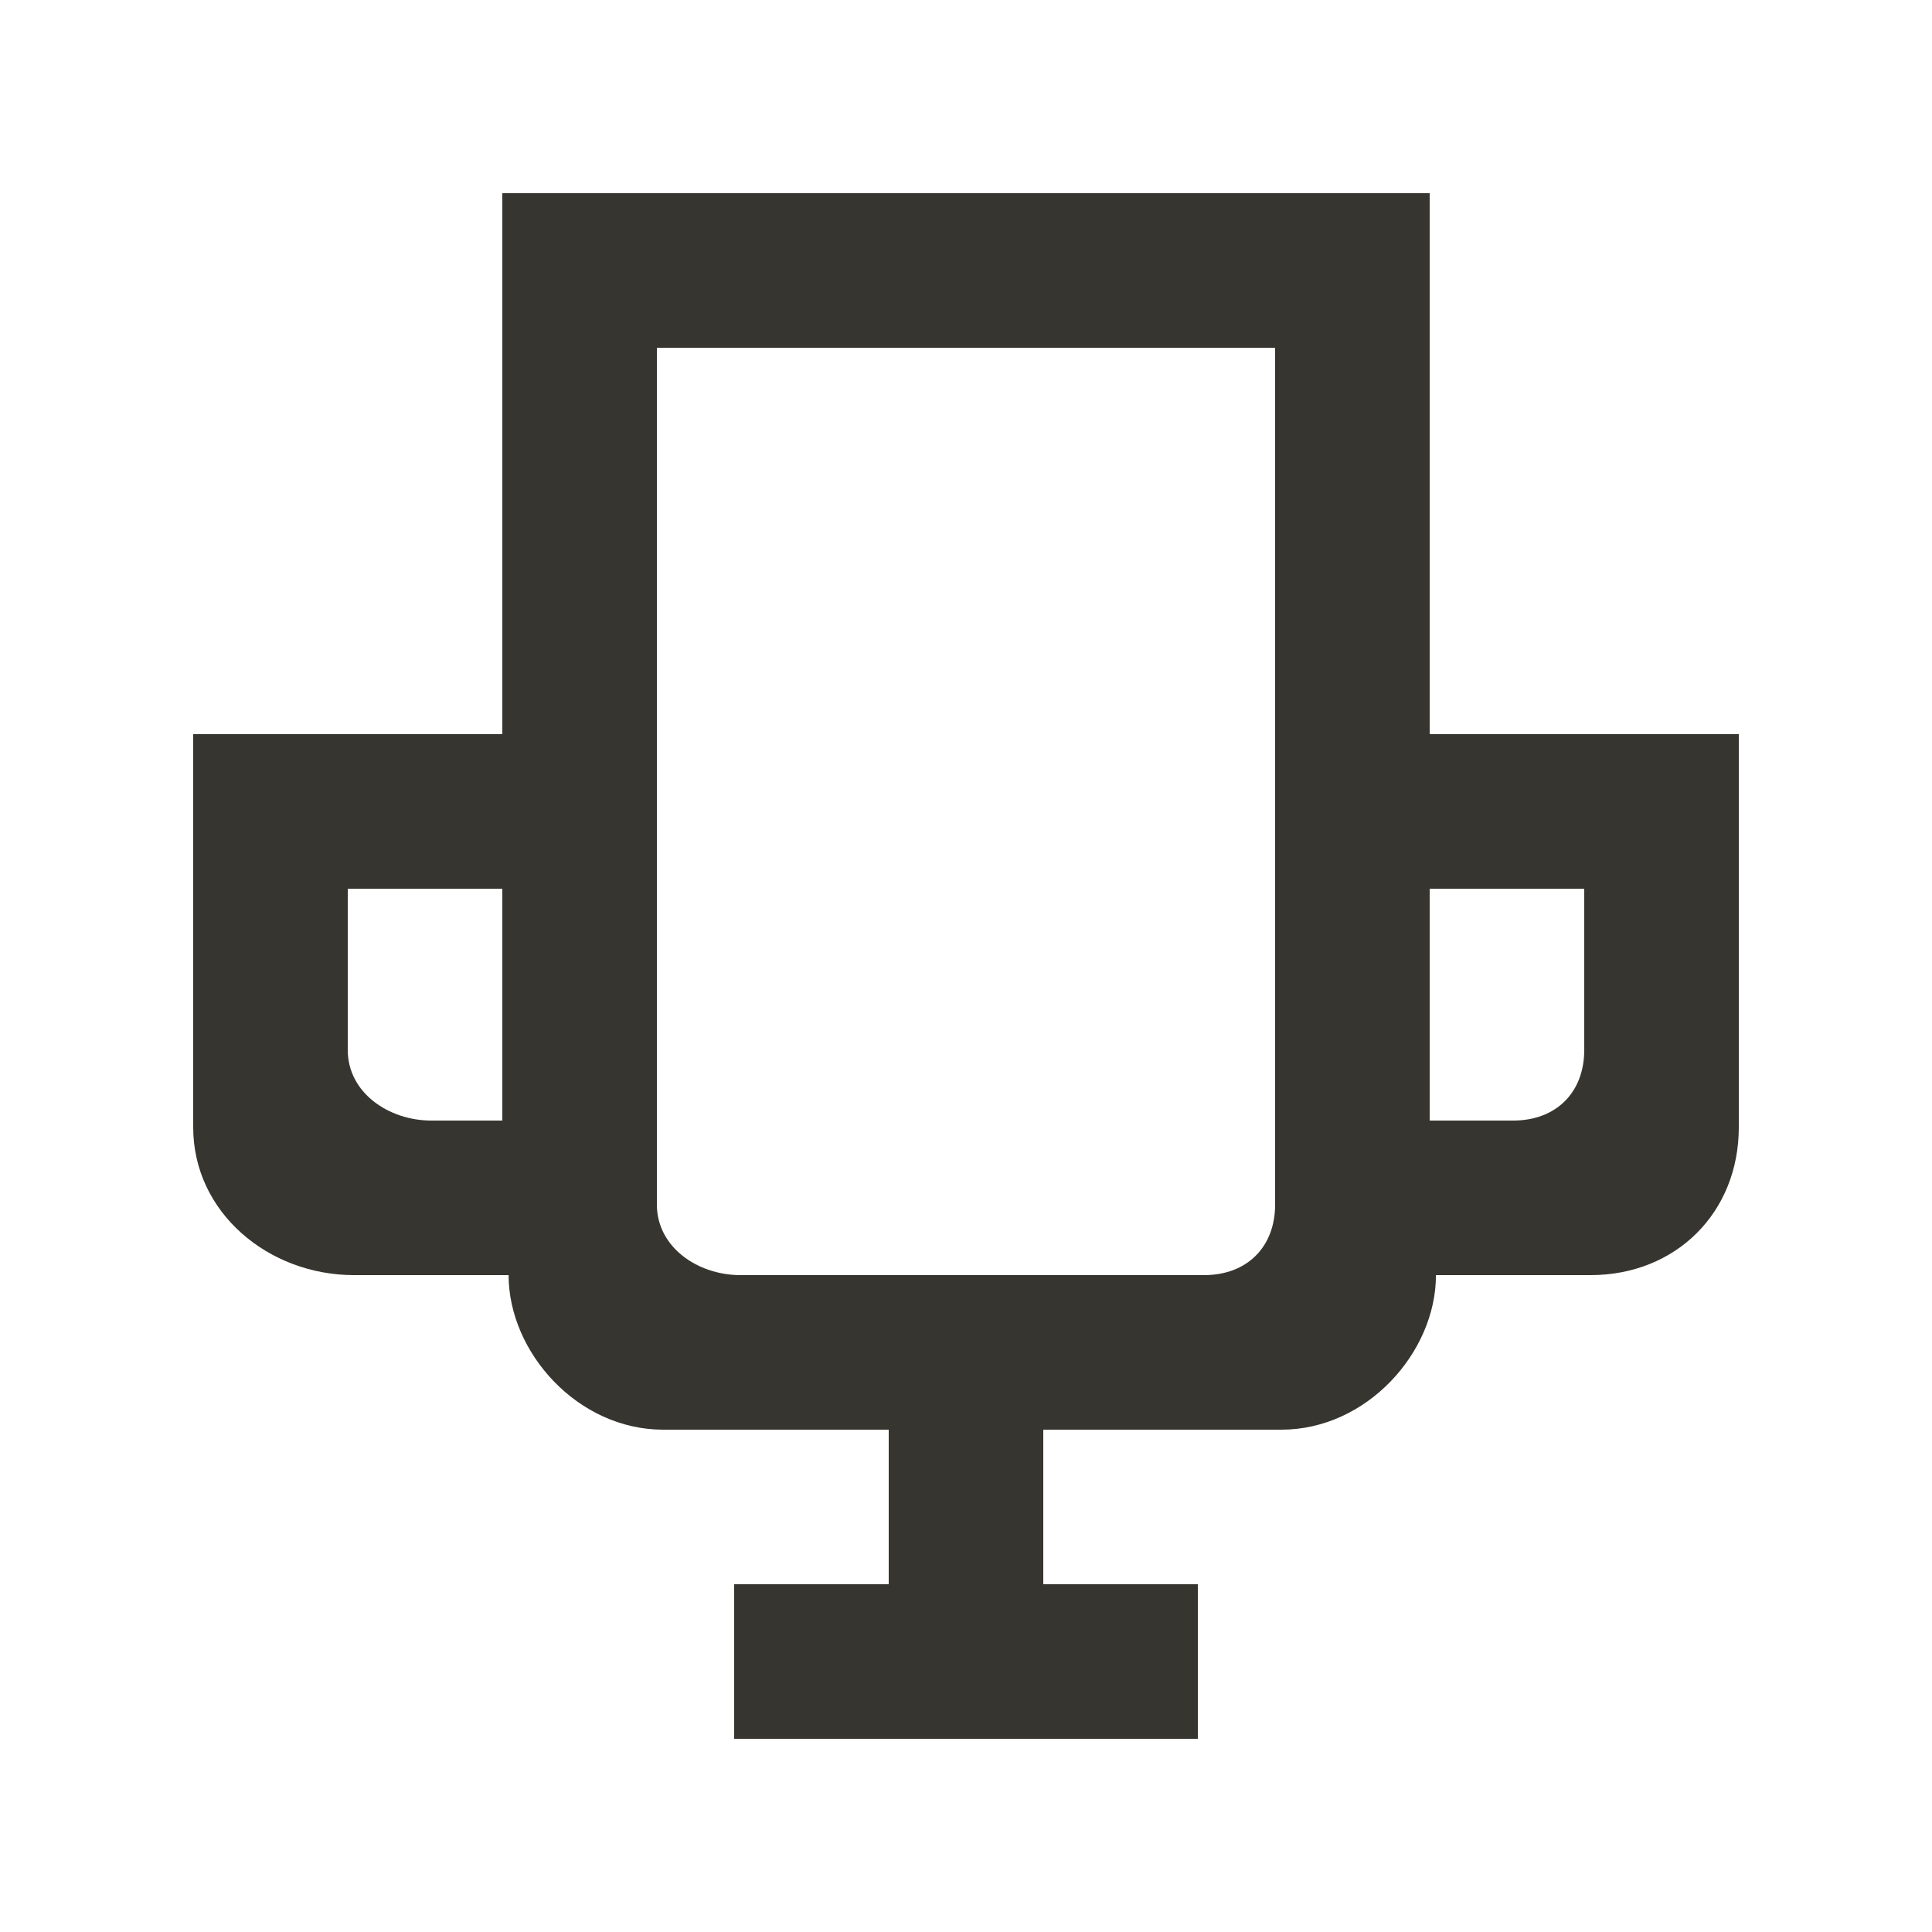 <!-- Generated by IcoMoon.io -->
<svg version="1.1" xmlns="http://www.w3.org/2000/svg" width="40" height="40" viewBox="0 0 40 40">
<title>mp-cup-2</title>
<path fill="#37352f" d="M32.8 21.739c0 0.883-0.587 1.461-1.47 1.461h-1.73v-4.8h3.2v3.339zM26.4 24.939c0 0.883-0.587 1.461-1.47 1.461h-9.6c-0.885 0-1.73-0.578-1.73-1.461v-17.739h12.8v17.739zM10.4 23.2h-1.47c-0.885 0-1.73-0.578-1.73-1.461v-3.339h3.2v4.8zM29.6 15.2v-11.2h-19.2v11.2h-6.4v8.139c0 1.768 1.562 3.061 3.33 3.061h3.2c0 1.6 1.432 3.2 3.2 3.2h4.67v3.2h-3.2v3.2h9.6v-3.2h-3.2v-3.2h4.93c1.766 0 3.2-1.6 3.2-3.2h3.2c1.766 0 3.070-1.293 3.070-3.061v-8.139h-6.4z"></path>
</svg>
